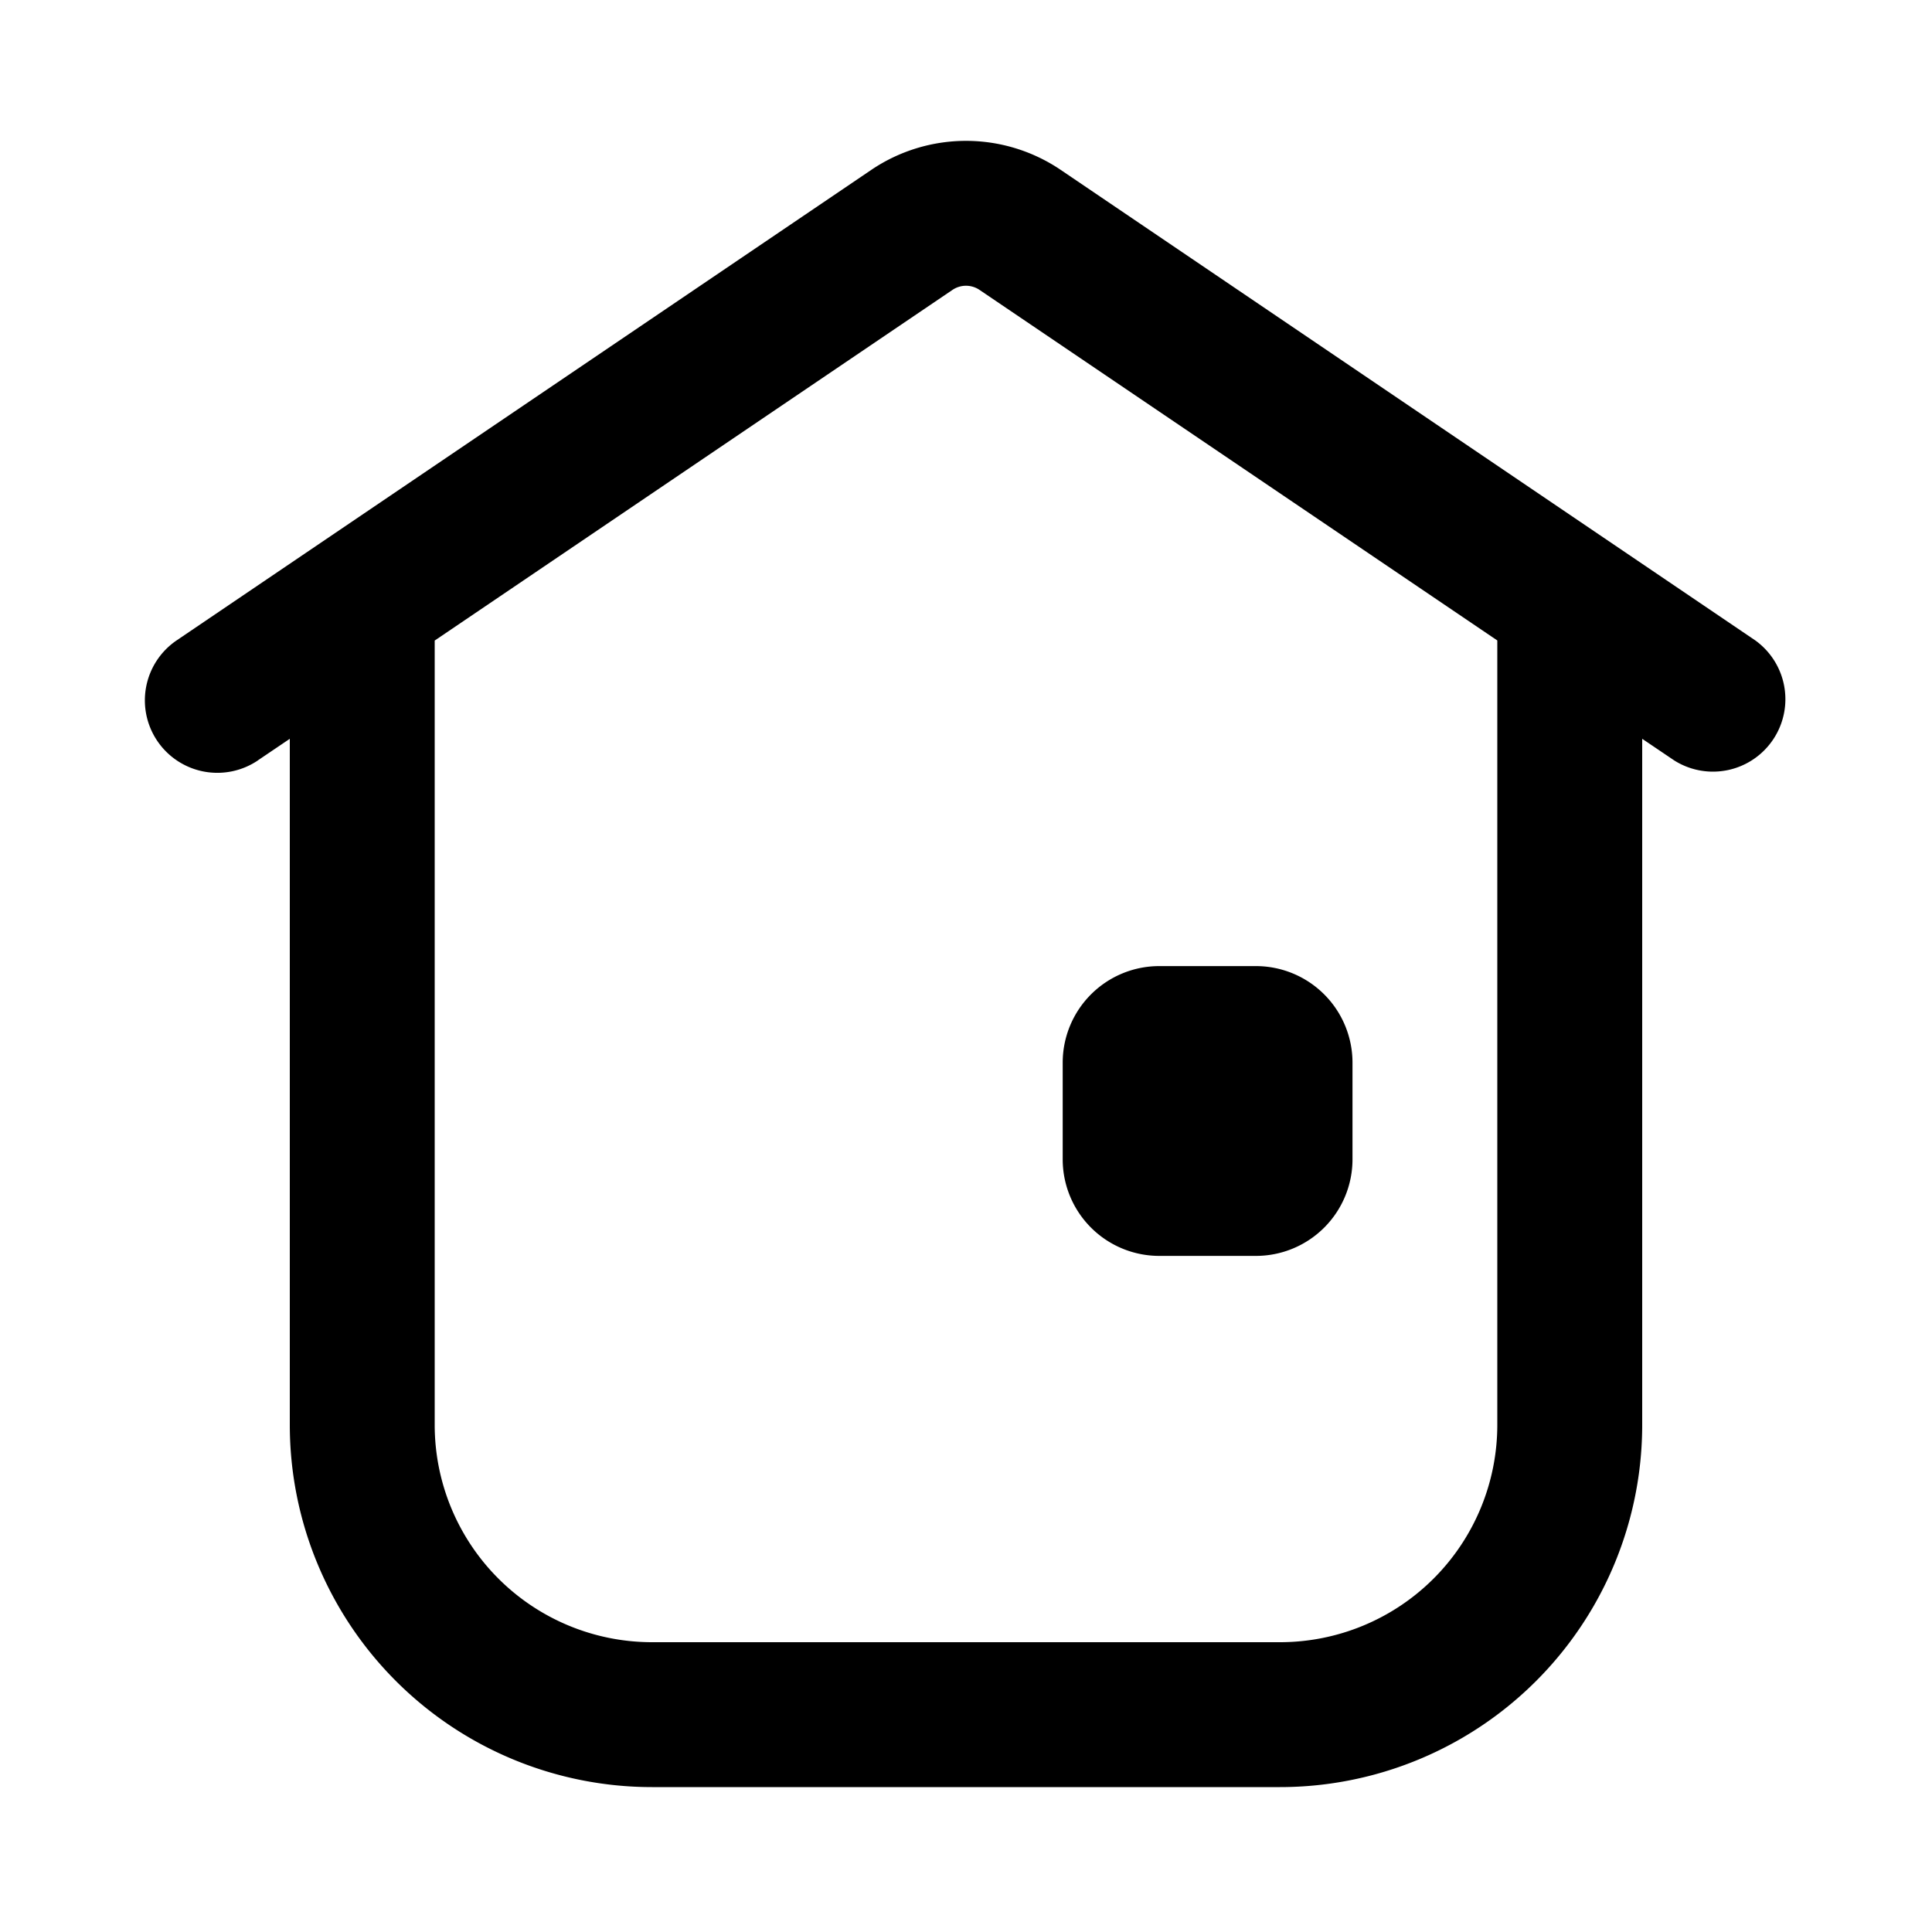 <svg aria-hidden="true" data-qa="home" data-y0c="true" style="--s:20px" viewBox="0 0 20 20"><path fill="currentColor" fill-rule="evenodd" d="M10.14 3.001a.25.25 0 0 0-.28 0L4.5 6.631v8.12A2.25 2.25 0 0 0 6.75 17h6.5a2.25 2.25 0 0 0 2.25-2.25V6.63zm-7.47 4.87L3 7.648v7.102a3.75 3.75 0 0 0 3.75 3.75h6.5A3.75 3.75 0 0 0 17 14.75V7.648l.33.223a.75.75 0 0 0 .84-1.242l-7.189-4.87a1.75 1.75 0 0 0-1.962 0l-7.19 4.87a.75.75 0 1 0 .842 1.242m9.33 2.13a1 1 0 0 0-1 1v1a1 1 0 0 0 1 1h1a1 1 0 0 0 1-1v-1a1 1 0 0 0-1-1z" clip-rule="evenodd"/></svg>